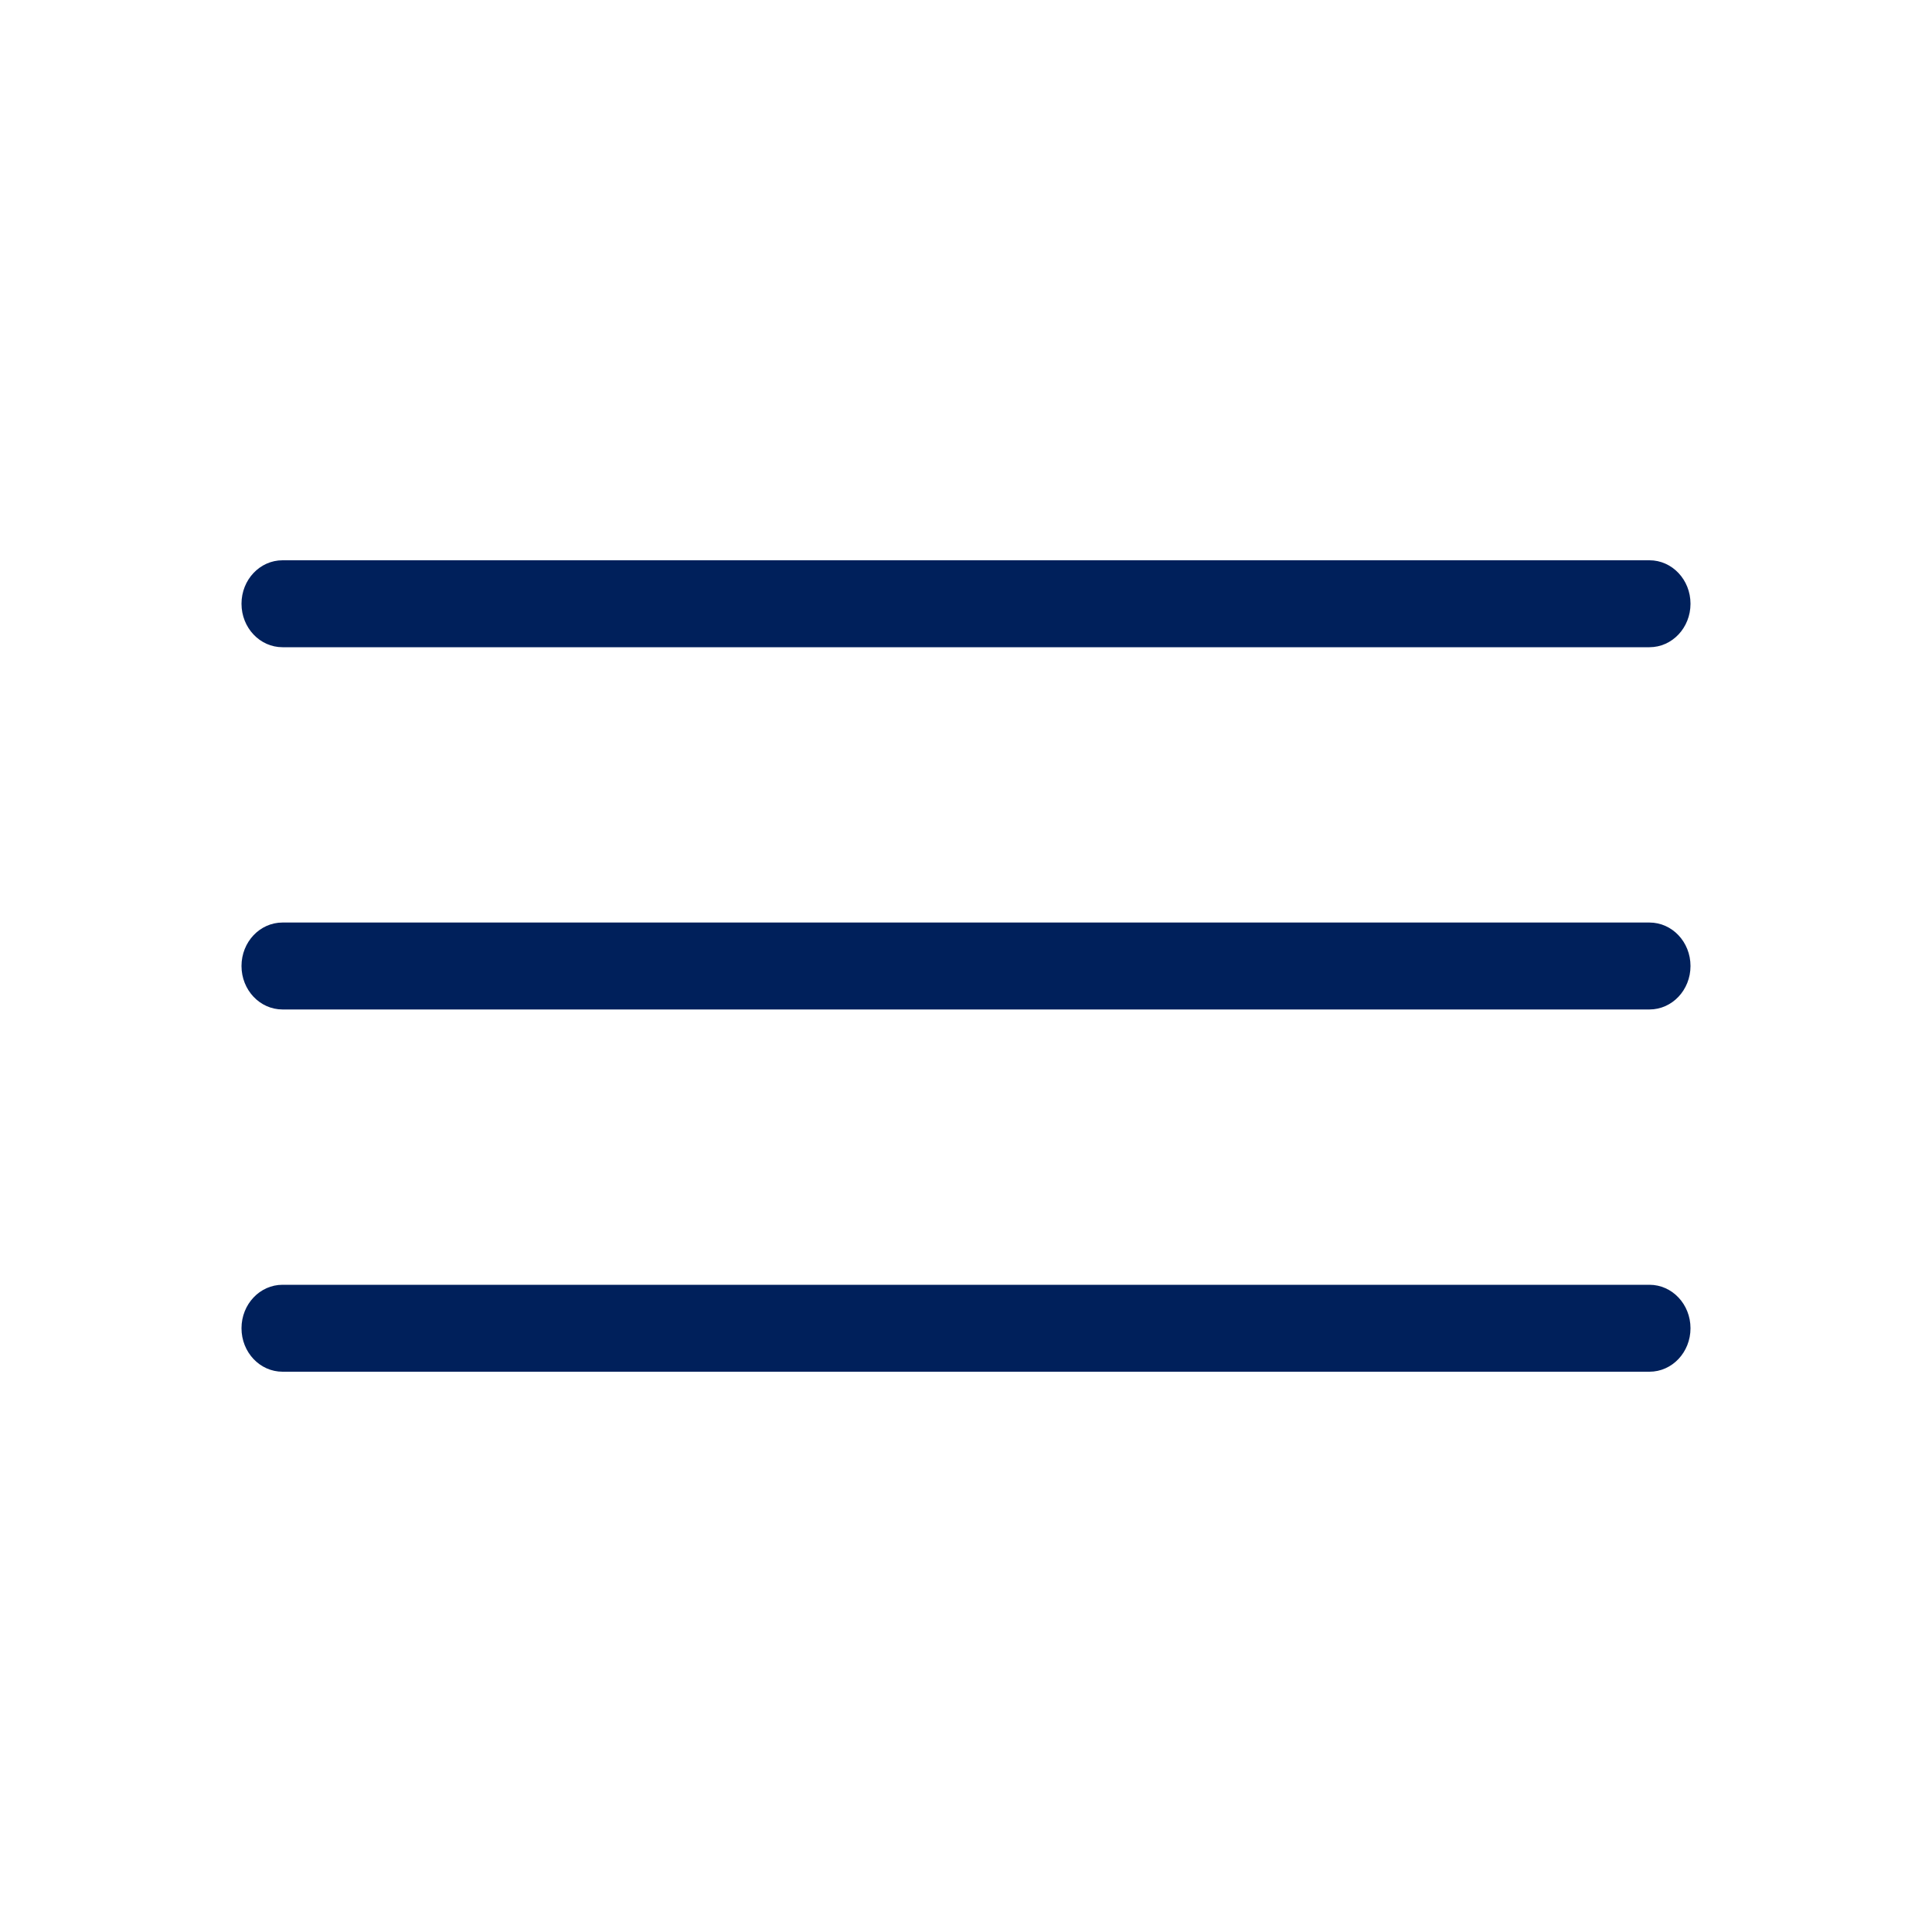 <?xml version="1.0" encoding="UTF-8"?>
<svg width="16px" height="16px" viewBox="0 0 16 16" version="1.1" xmlns="http://www.w3.org/2000/svg" xmlns:xlink="http://www.w3.org/1999/xlink">
    
    <title>Icon/menu</title>
    <desc>Created with sketchtool.</desc>
    <g id="Icons" stroke="none" stroke-width="1" fill="none" fill-rule="evenodd">
        <g id="Icon/menu" fill="#00205B">
            <path d="M13.66,10.64 C13.848,10.64 14,10.801 14,11 C14,11.199 13.848,11.36 13.66,11.36 L2.34,11.36 C2.152,11.36 2,11.199 2,11 C2,10.801 2.152,10.64 2.34,10.64 L13.66,10.64 Z M13.66,7.64 C13.848,7.64 14,7.801 14,8 C14,8.199 13.848,8.36 13.66,8.36 L2.34,8.36 C2.152,8.36 2,8.199 2,8 C2,7.801 2.152,7.64 2.34,7.64 L13.66,7.64 Z M13.66,4.64 C13.848,4.64 14,4.801 14,5 C14,5.199 13.848,5.36 13.66,5.36 L2.34,5.36 C2.152,5.36 2,5.199 2,5 C2,4.801 2.152,4.64 2.34,4.64 L13.66,4.64 Z" id="Icon-Color"></path>
        </g>
    </g>
</svg>